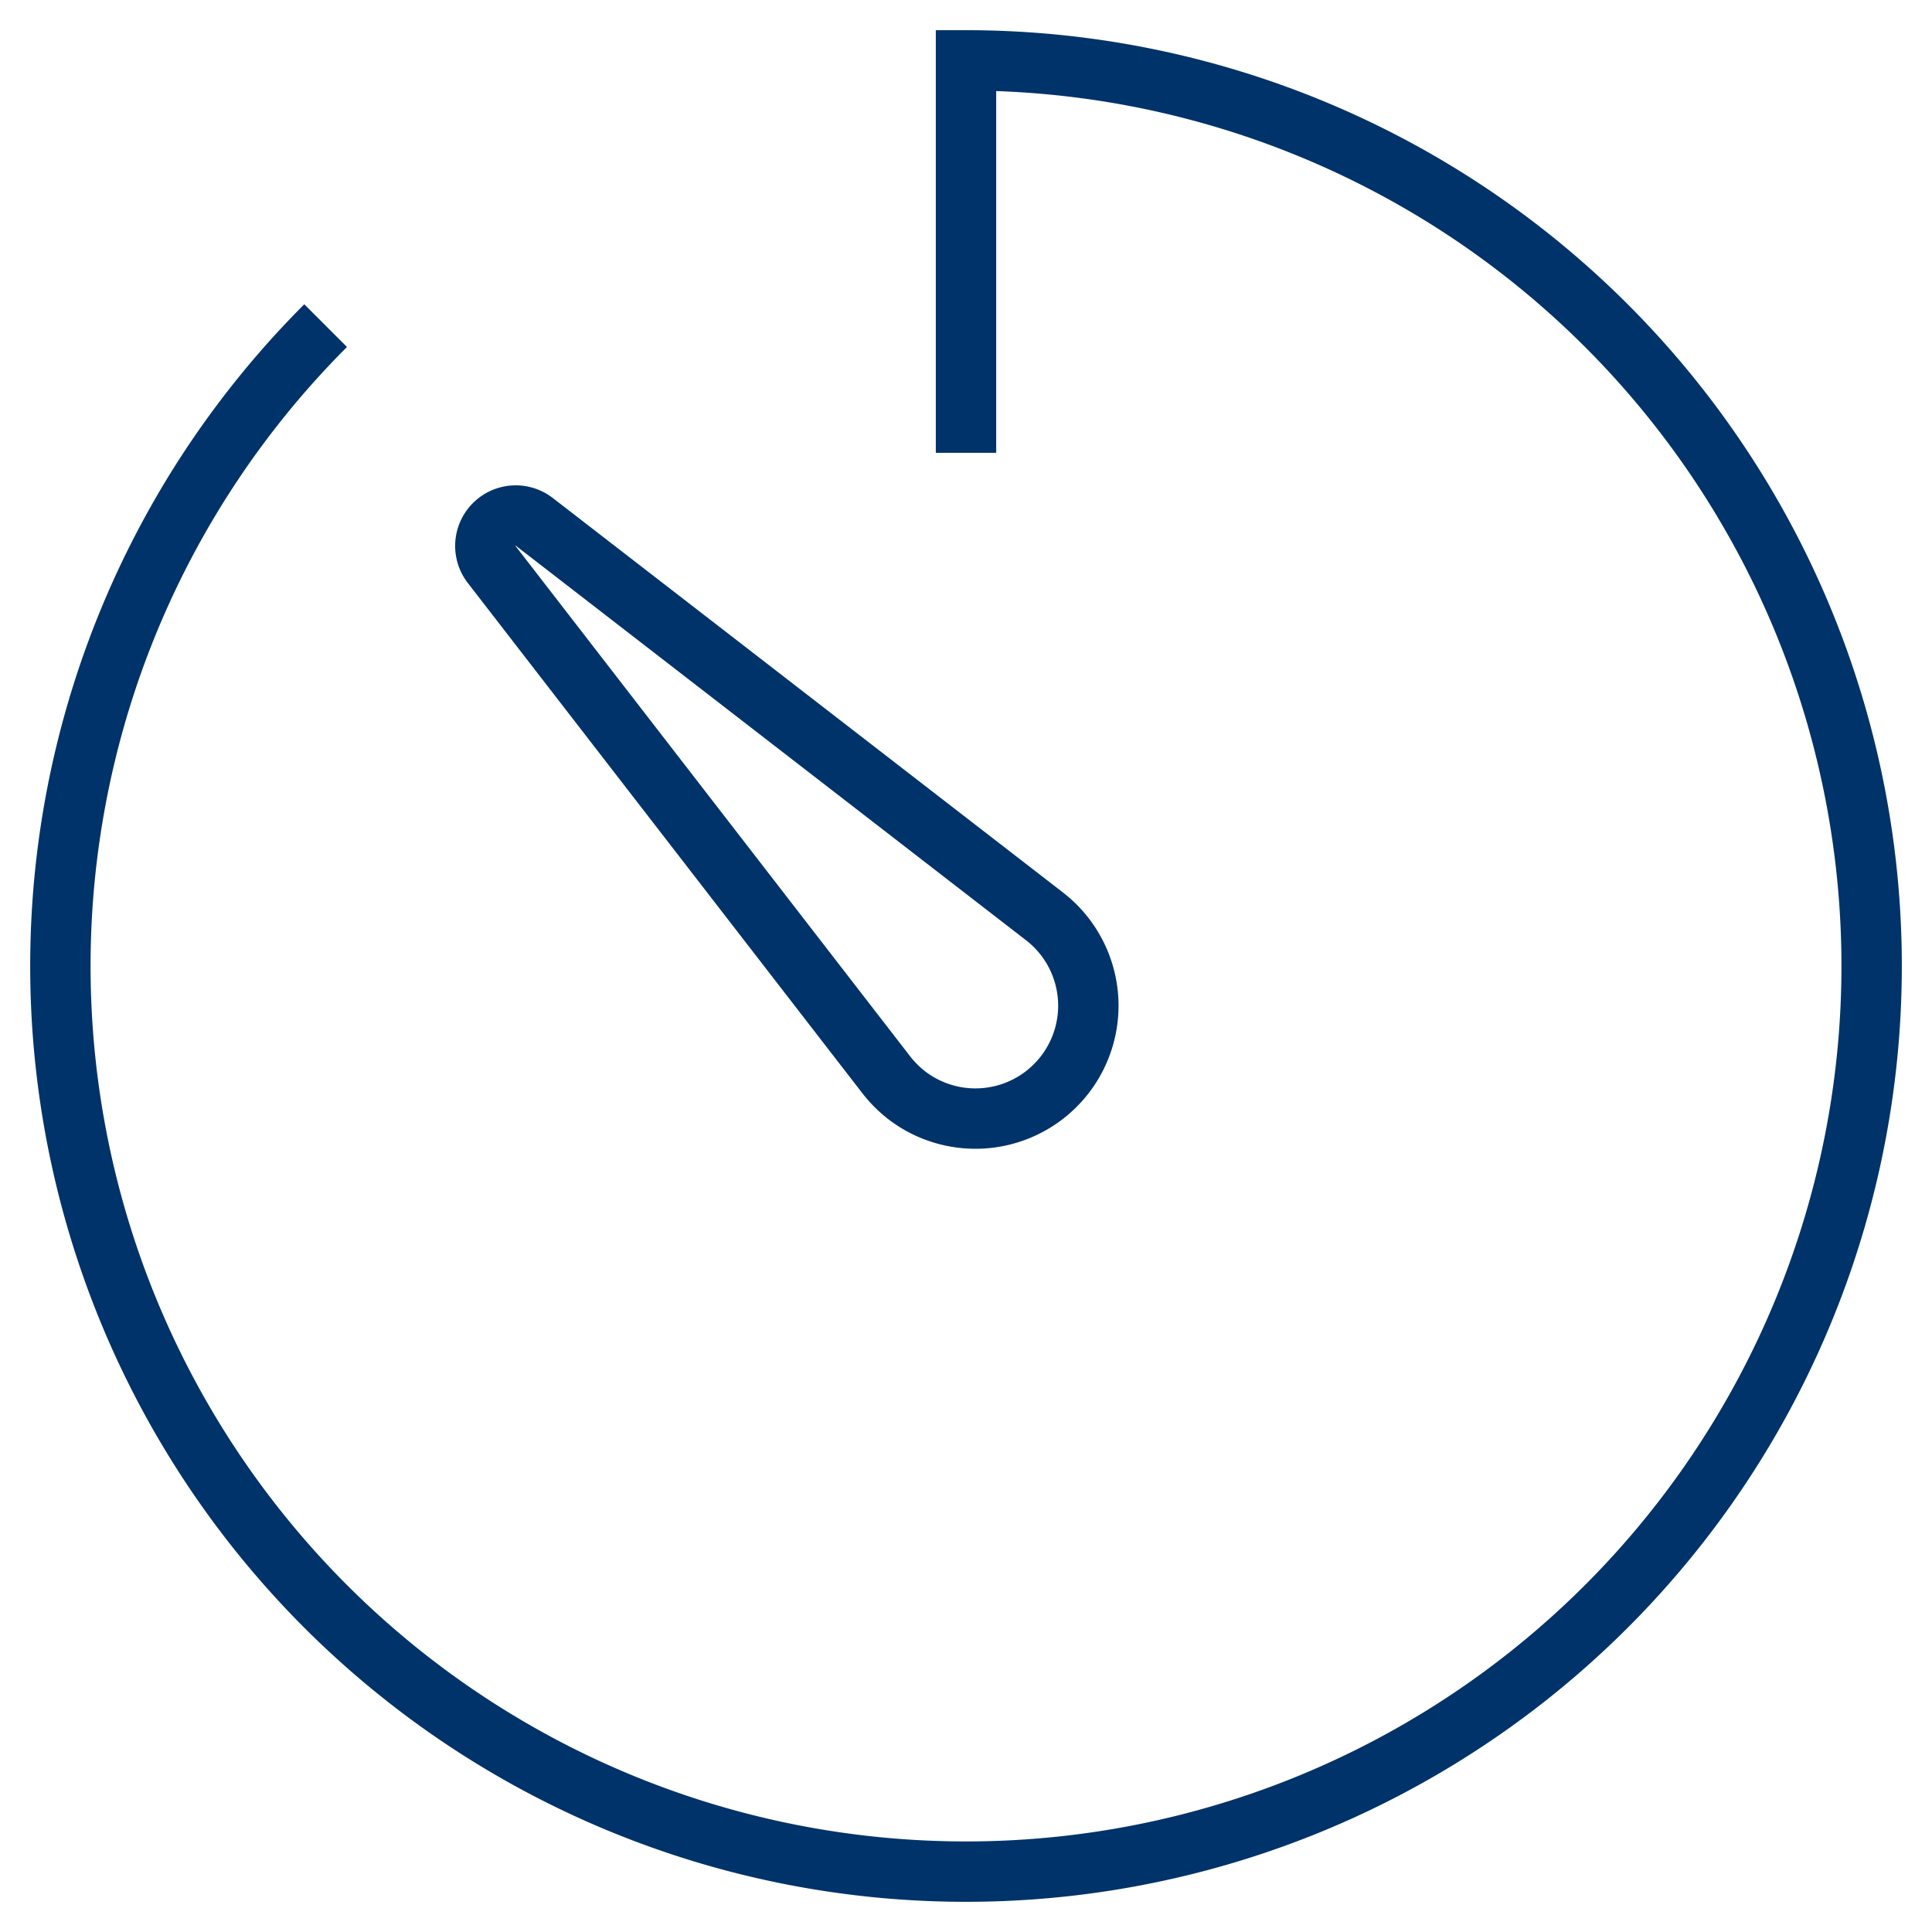 <?xml version="1.0" encoding="UTF-8"?>
<svg xmlns="http://www.w3.org/2000/svg" aria-describedby="desc" aria-labelledby="title" viewBox="0 0 64 64"><path fill="none" stroke="#003369" stroke-miterlimit="10" stroke-width="2" d="M29.375 35.625L16.293 18.707a1.007 1.007 0 0 1 1.414-1.414l16.918 13.082A3.739 3.739 0 0 1 30 36.254a3.914 3.914 0 0 1-.625-.629z" data-name="layer2" style="stroke: #003369;"/><path fill="none" stroke="#003369" stroke-miterlimit="10" stroke-width="2" d="M10.787 10.787A30 30 0 1 0 32 2v13" data-name="layer1" style="stroke: #003369;"/></svg>
